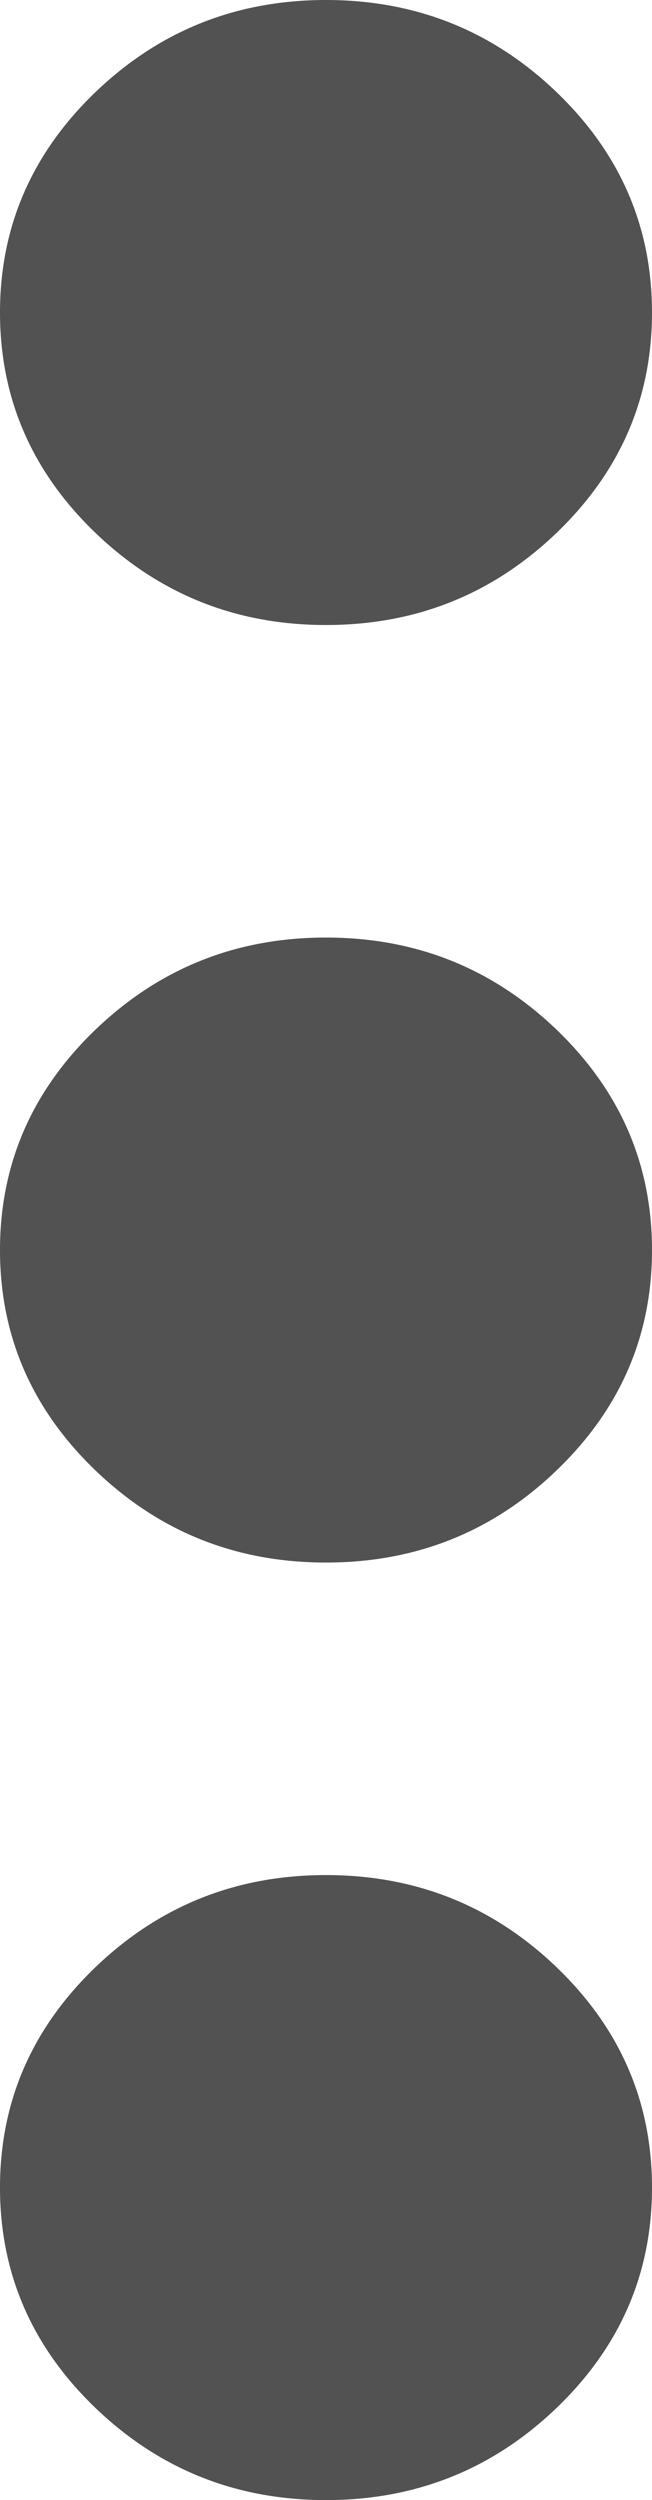 <svg width="6" height="23" viewBox="0 0 6 23" fill="none" xmlns="http://www.w3.org/2000/svg">
<path d="M8.28004e-07 2.875C8.62563e-07 2.084 0.294 1.408 0.881 0.845C1.469 0.282 2.175 -1.67196e-07 3 -1.31134e-07C3.825 -9.50723e-08 4.531 0.282 5.119 0.845C5.706 1.408 6 2.084 6 2.875C6 3.666 5.706 4.342 5.119 4.905C4.531 5.468 3.825 5.75 3 5.75C2.175 5.75 1.469 5.468 0.881 4.905C0.294 4.342 7.93445e-07 3.666 8.28004e-07 2.875ZM4.50993e-07 11.5C4.85553e-07 10.709 0.294 10.033 0.881 9.47C1.469 8.907 2.175 8.625 3 8.625C3.825 8.625 4.531 8.907 5.119 9.47C5.706 10.033 6 10.709 6 11.5C6 12.291 5.706 12.967 5.119 13.53C4.531 14.094 3.825 14.375 3 14.375C2.175 14.375 1.469 14.094 0.881 13.53C0.294 12.967 4.16434e-07 12.291 4.50993e-07 11.5ZM7.39825e-08 20.125C1.08542e-07 19.334 0.294 18.658 0.881 18.095C1.469 17.532 2.175 17.25 3 17.25C3.825 17.25 4.531 17.532 5.119 18.095C5.706 18.658 6 19.334 6 20.125C6 20.916 5.706 21.592 5.119 22.155C4.531 22.718 3.825 23 3 23C2.175 23 1.469 22.718 0.881 22.155C0.294 21.592 3.94232e-08 20.916 7.39825e-08 20.125Z" fill="#525252"/>
</svg>
